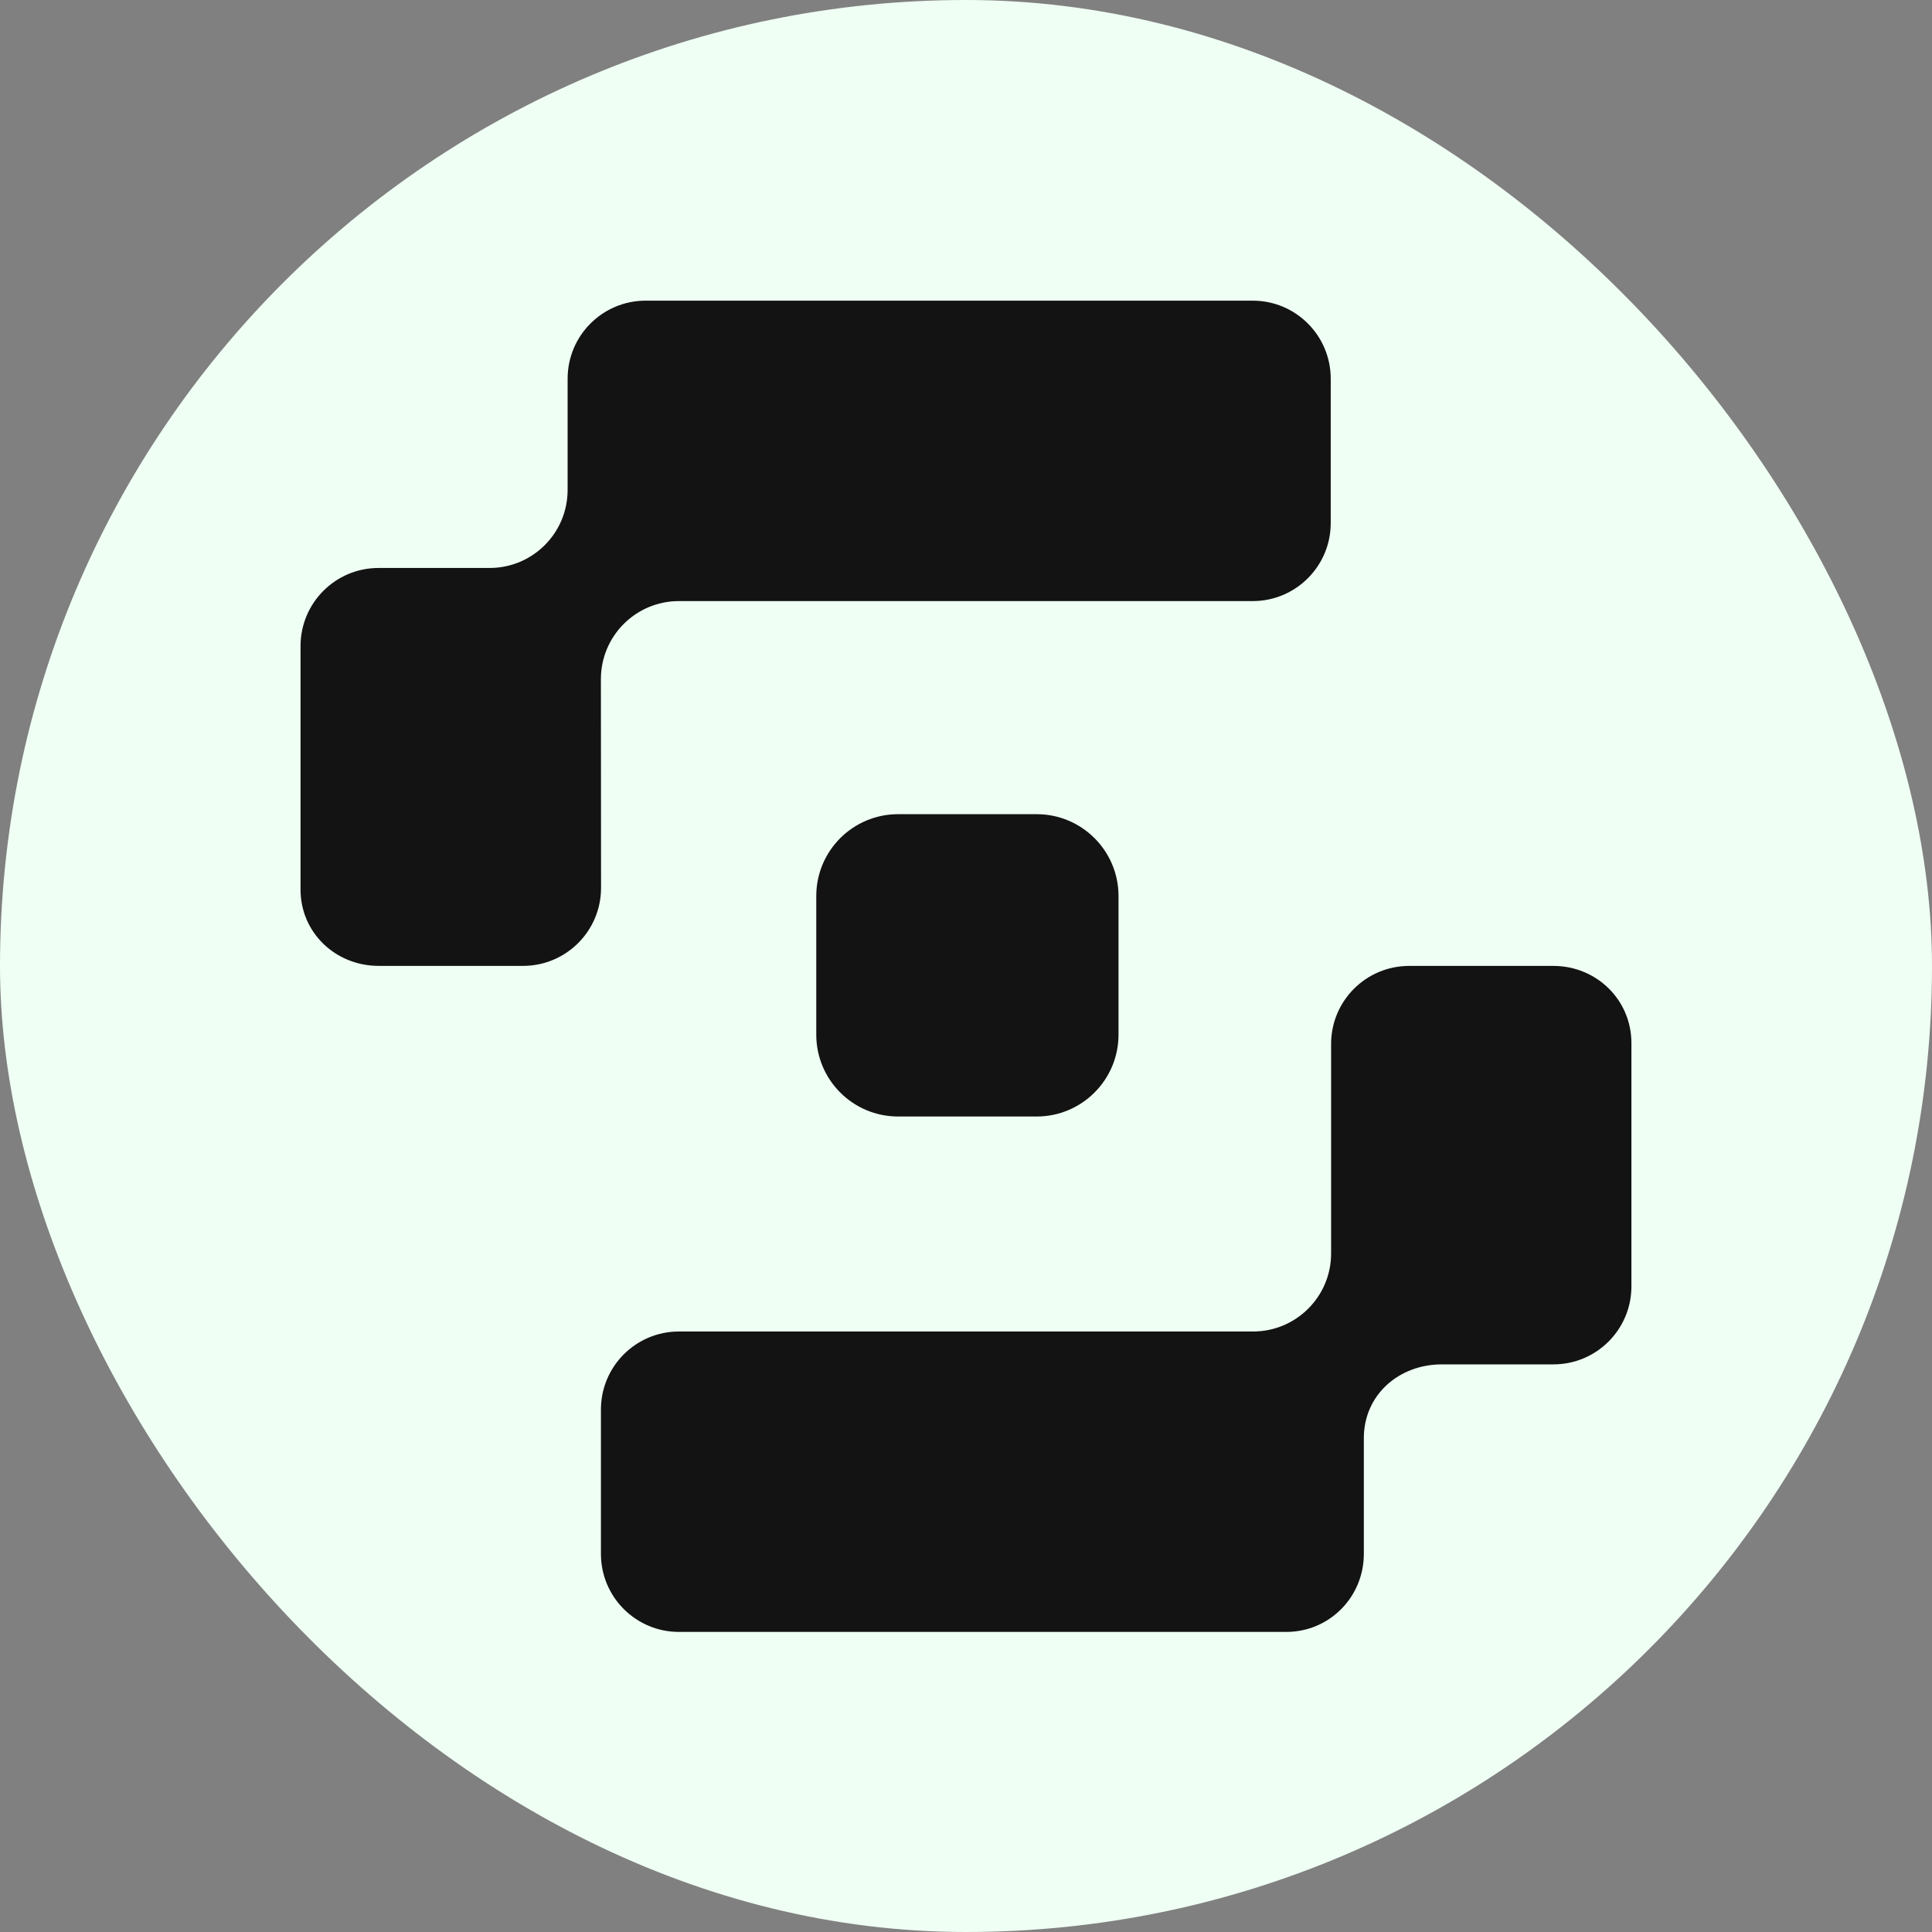 <svg xmlns="http://www.w3.org/2000/svg" width="50" height="50" fill="none" viewBox="0 0 50 50"><rect x="0" y="0" width="50" height="50" fill="#808080" stroke="none"/><rect width="50" height="50" fill="#EFFFF4" rx="25"/><path fill="#121312" d="M40.203 24.998H36.468C35.353 24.998 34.449 25.902 34.449 27.017V32.439C34.449 33.555 33.545 34.459 32.429 34.459H17.571C16.456 34.459 15.552 35.363 15.552 36.479V40.214C15.552 41.33 16.456 42.234 17.571 42.234H33.289C34.405 42.234 35.296 41.33 35.296 40.214V37.217C35.296 36.102 36.2 35.31 37.315 35.31H40.202C41.318 35.31 42.221 34.406 42.221 33.291V26.994C42.221 25.878 41.318 24.998 40.202 24.998H40.203Z"/><path fill="#121312" d="M15.551 17.576C15.551 16.46 16.455 15.556 17.57 15.556H32.42C33.535 15.556 34.439 14.652 34.439 13.537V9.801C34.439 8.685 33.535 7.781 32.42 7.781H16.71C15.594 7.781 14.69 8.685 14.69 9.801V12.679C14.69 13.795 13.787 14.699 12.671 14.699H9.797C8.682 14.699 7.778 15.603 7.778 16.719V23.022C7.778 24.138 8.685 24.997 9.801 24.997H13.536C14.651 24.997 15.555 24.093 15.555 22.977L15.551 17.577V17.576Z"/><path fill="#121312" d="M23.242 21.071H26.829C27.998 21.071 28.947 22.02 28.947 23.189V26.777C28.947 27.946 27.998 28.895 26.829 28.895H23.242C22.073 28.895 21.125 27.946 21.125 26.777V23.189C21.125 22.019 22.074 21.071 23.242 21.071Z"/></svg>